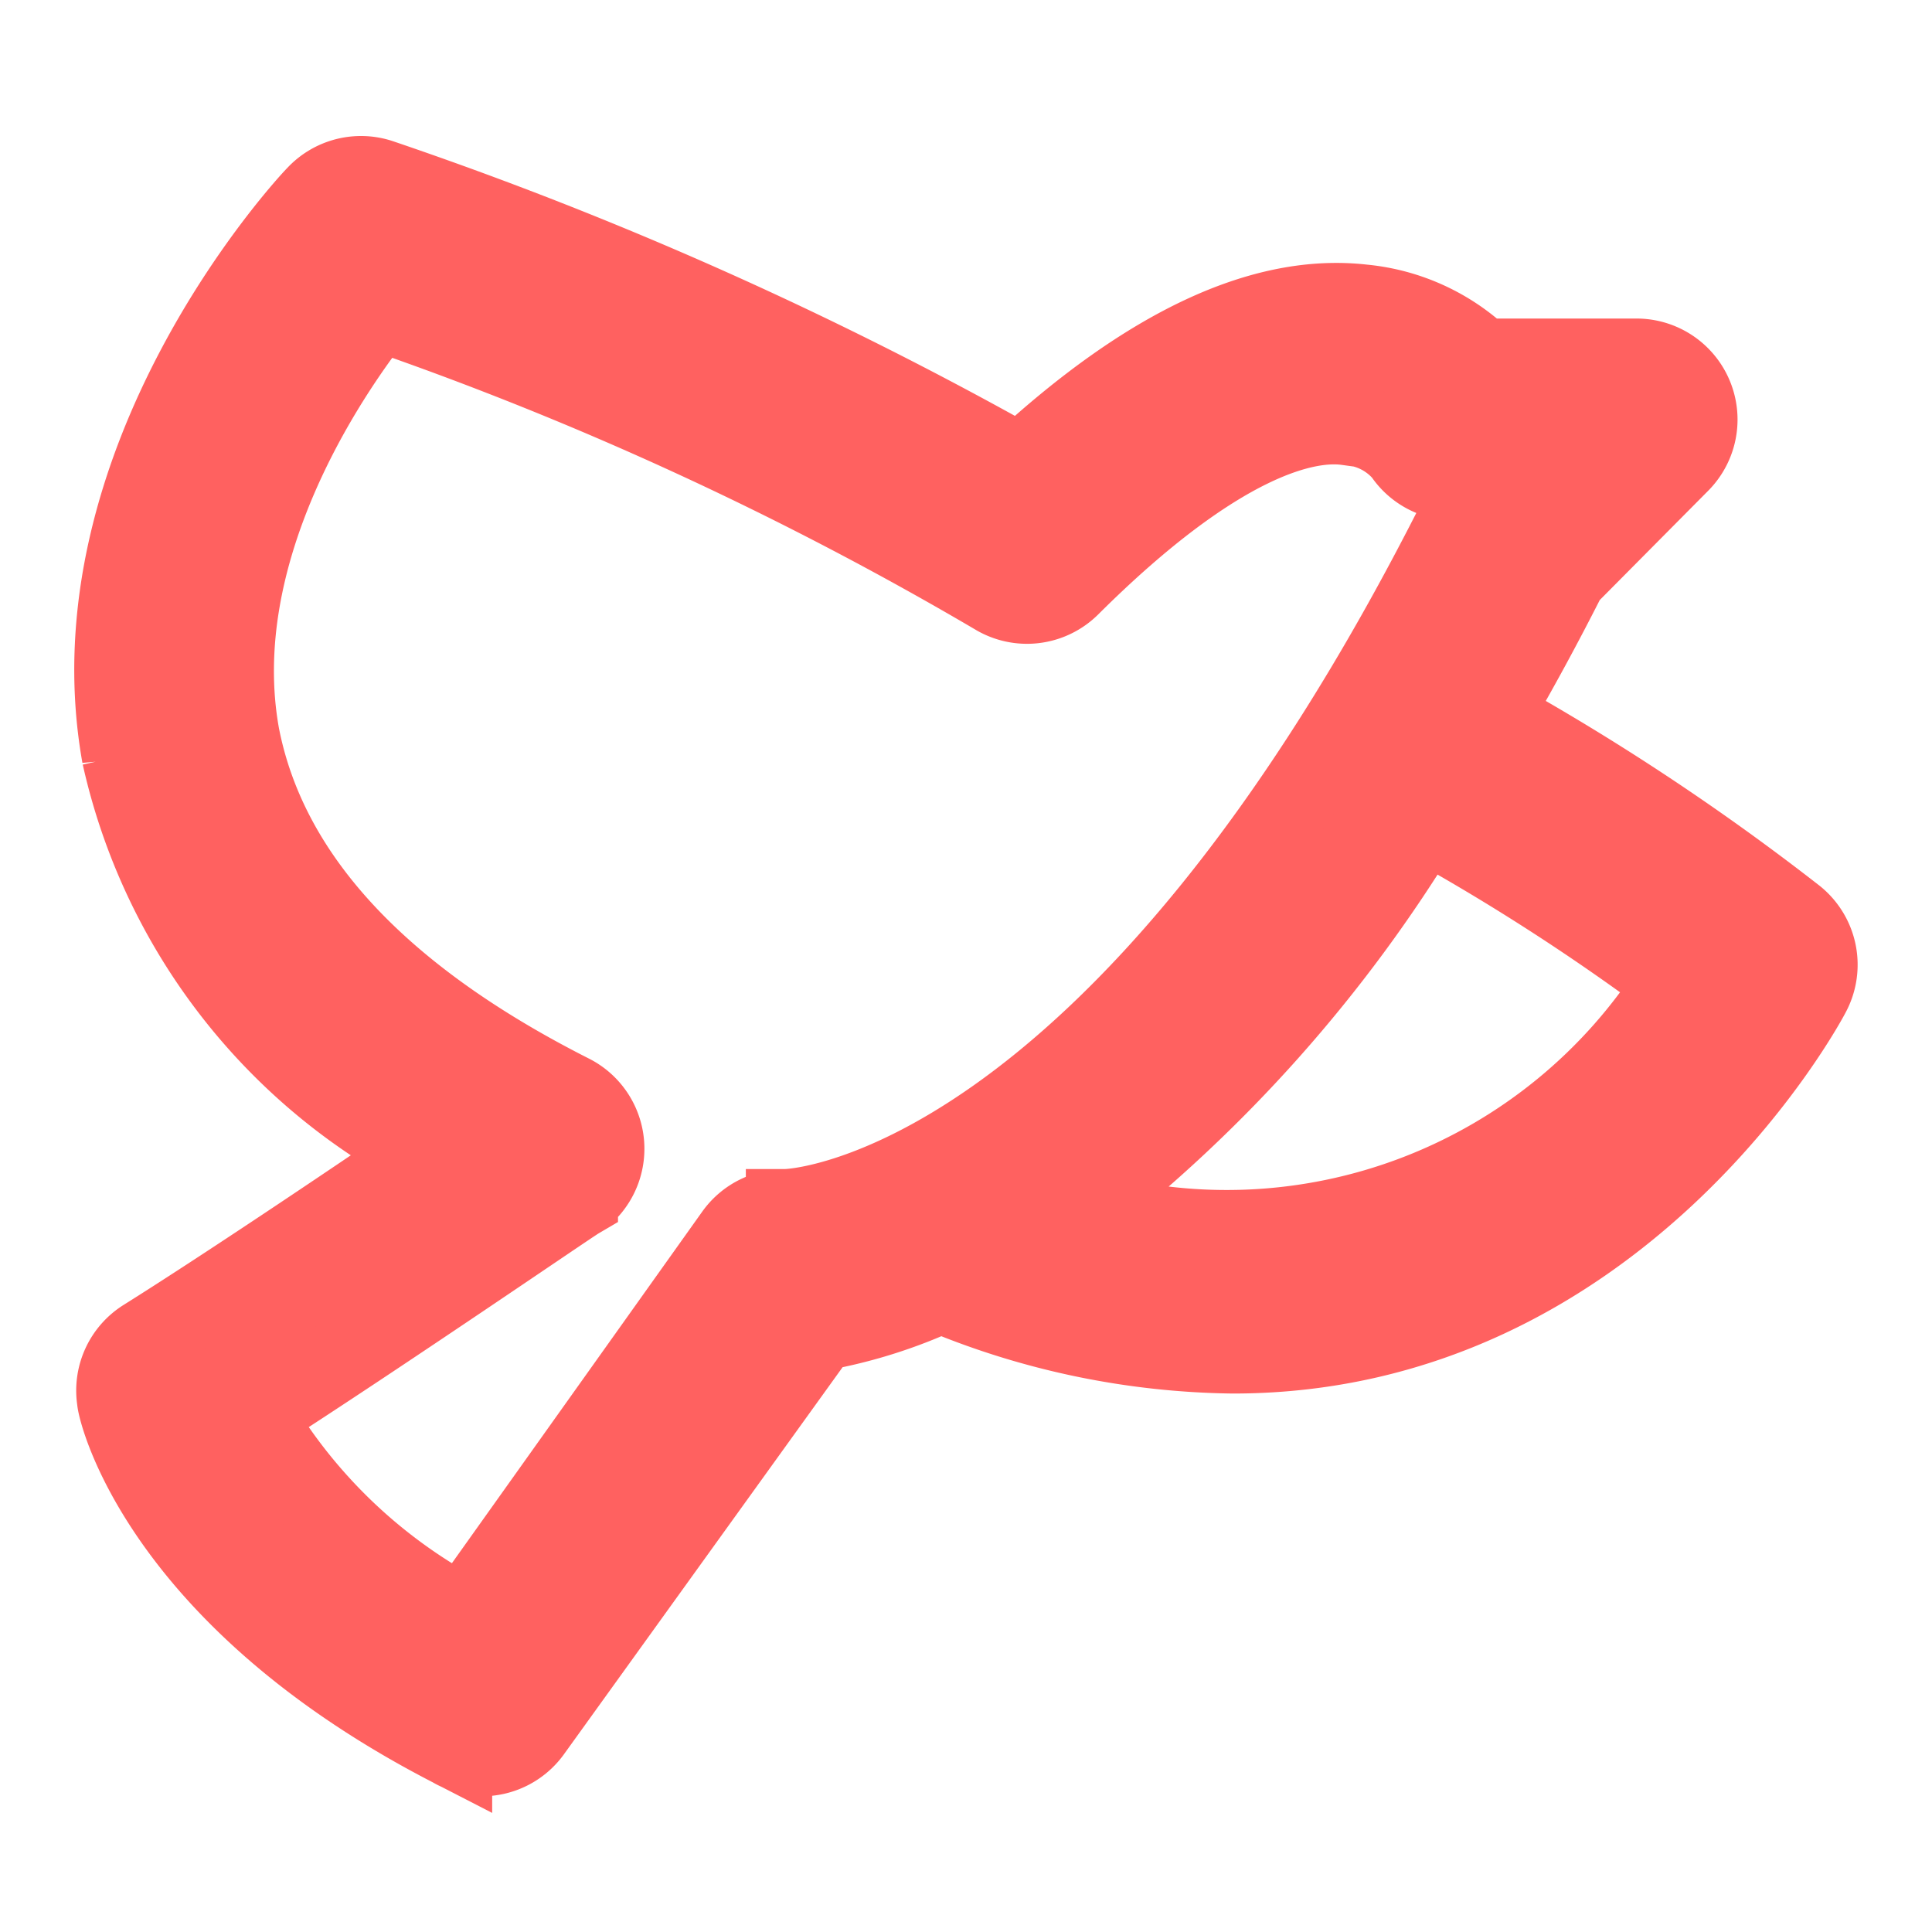 <svg xmlns="http://www.w3.org/2000/svg" width="24" height="24">
    <g data-name="그룹 9701">
        <path data-name="패스 21215" d="M22.815 13.2a29.484 29.484 0 0 0-3.773-2.5 32.43 32.43 0 0 0 .943-1.736l1.4-1.411a.755.755 0 0 0-.528-1.29h-1.929a2.483 2.483 0 0 0-1.472-.672c-1.245-.143-2.671.528-4.256 1.992a47.255 47.255 0 0 0-7.946-3.546.755.755 0 0 0-.8.2c-.128.128-3.064 3.32-2.415 6.958a7.4 7.4 0 0 0 3.773 4.935c-1.012.69-2.542 1.717-3.493 2.313a.755.755 0 0 0-.34.755c0 .1.521 2.437 4.158 4.309a.807.807 0 0 0 .377.113.755.755 0 0 0 .611-.317l3.575-4.966a6.2 6.2 0 0 0 1.509-.475 9.682 9.682 0 0 0 3.63.755c4.8 0 7.139-4.407 7.169-4.467a.755.755 0 0 0-.193-.95zm-12.527 3.63a.755.755 0 0 0-.634.317l-3.373 4.737a6.6 6.6 0 0 1-2.611-2.5c1.584-1.017 3.916-2.617 4.03-2.684a.756.756 0 0 0-.091-1.3c-2.4-1.215-3.773-2.709-4.113-4.46-.407-2.262 1.064-4.451 1.721-5.281a42.531 42.531 0 0 1 7.667 3.532.755.755 0 0 0 .928-.106c1.849-1.841 2.943-2.068 3.441-2a.989.989 0 0 1 .709.347.755.755 0 0 0 .626.34h.43l-.2.211a.528.528 0 0 0-.143.2c-4.282 8.532-8.334 8.645-8.387 8.645zm3.622 0a17.734 17.734 0 0 0 4.3-4.83 27.431 27.431 0 0 1 3.124 2.015 6.588 6.588 0 0 1-7.4 2.815z" transform="translate(-.523 -1.806)" style="fill:#ff6160;stroke:#ff6160"/>
    </g>
</svg>
